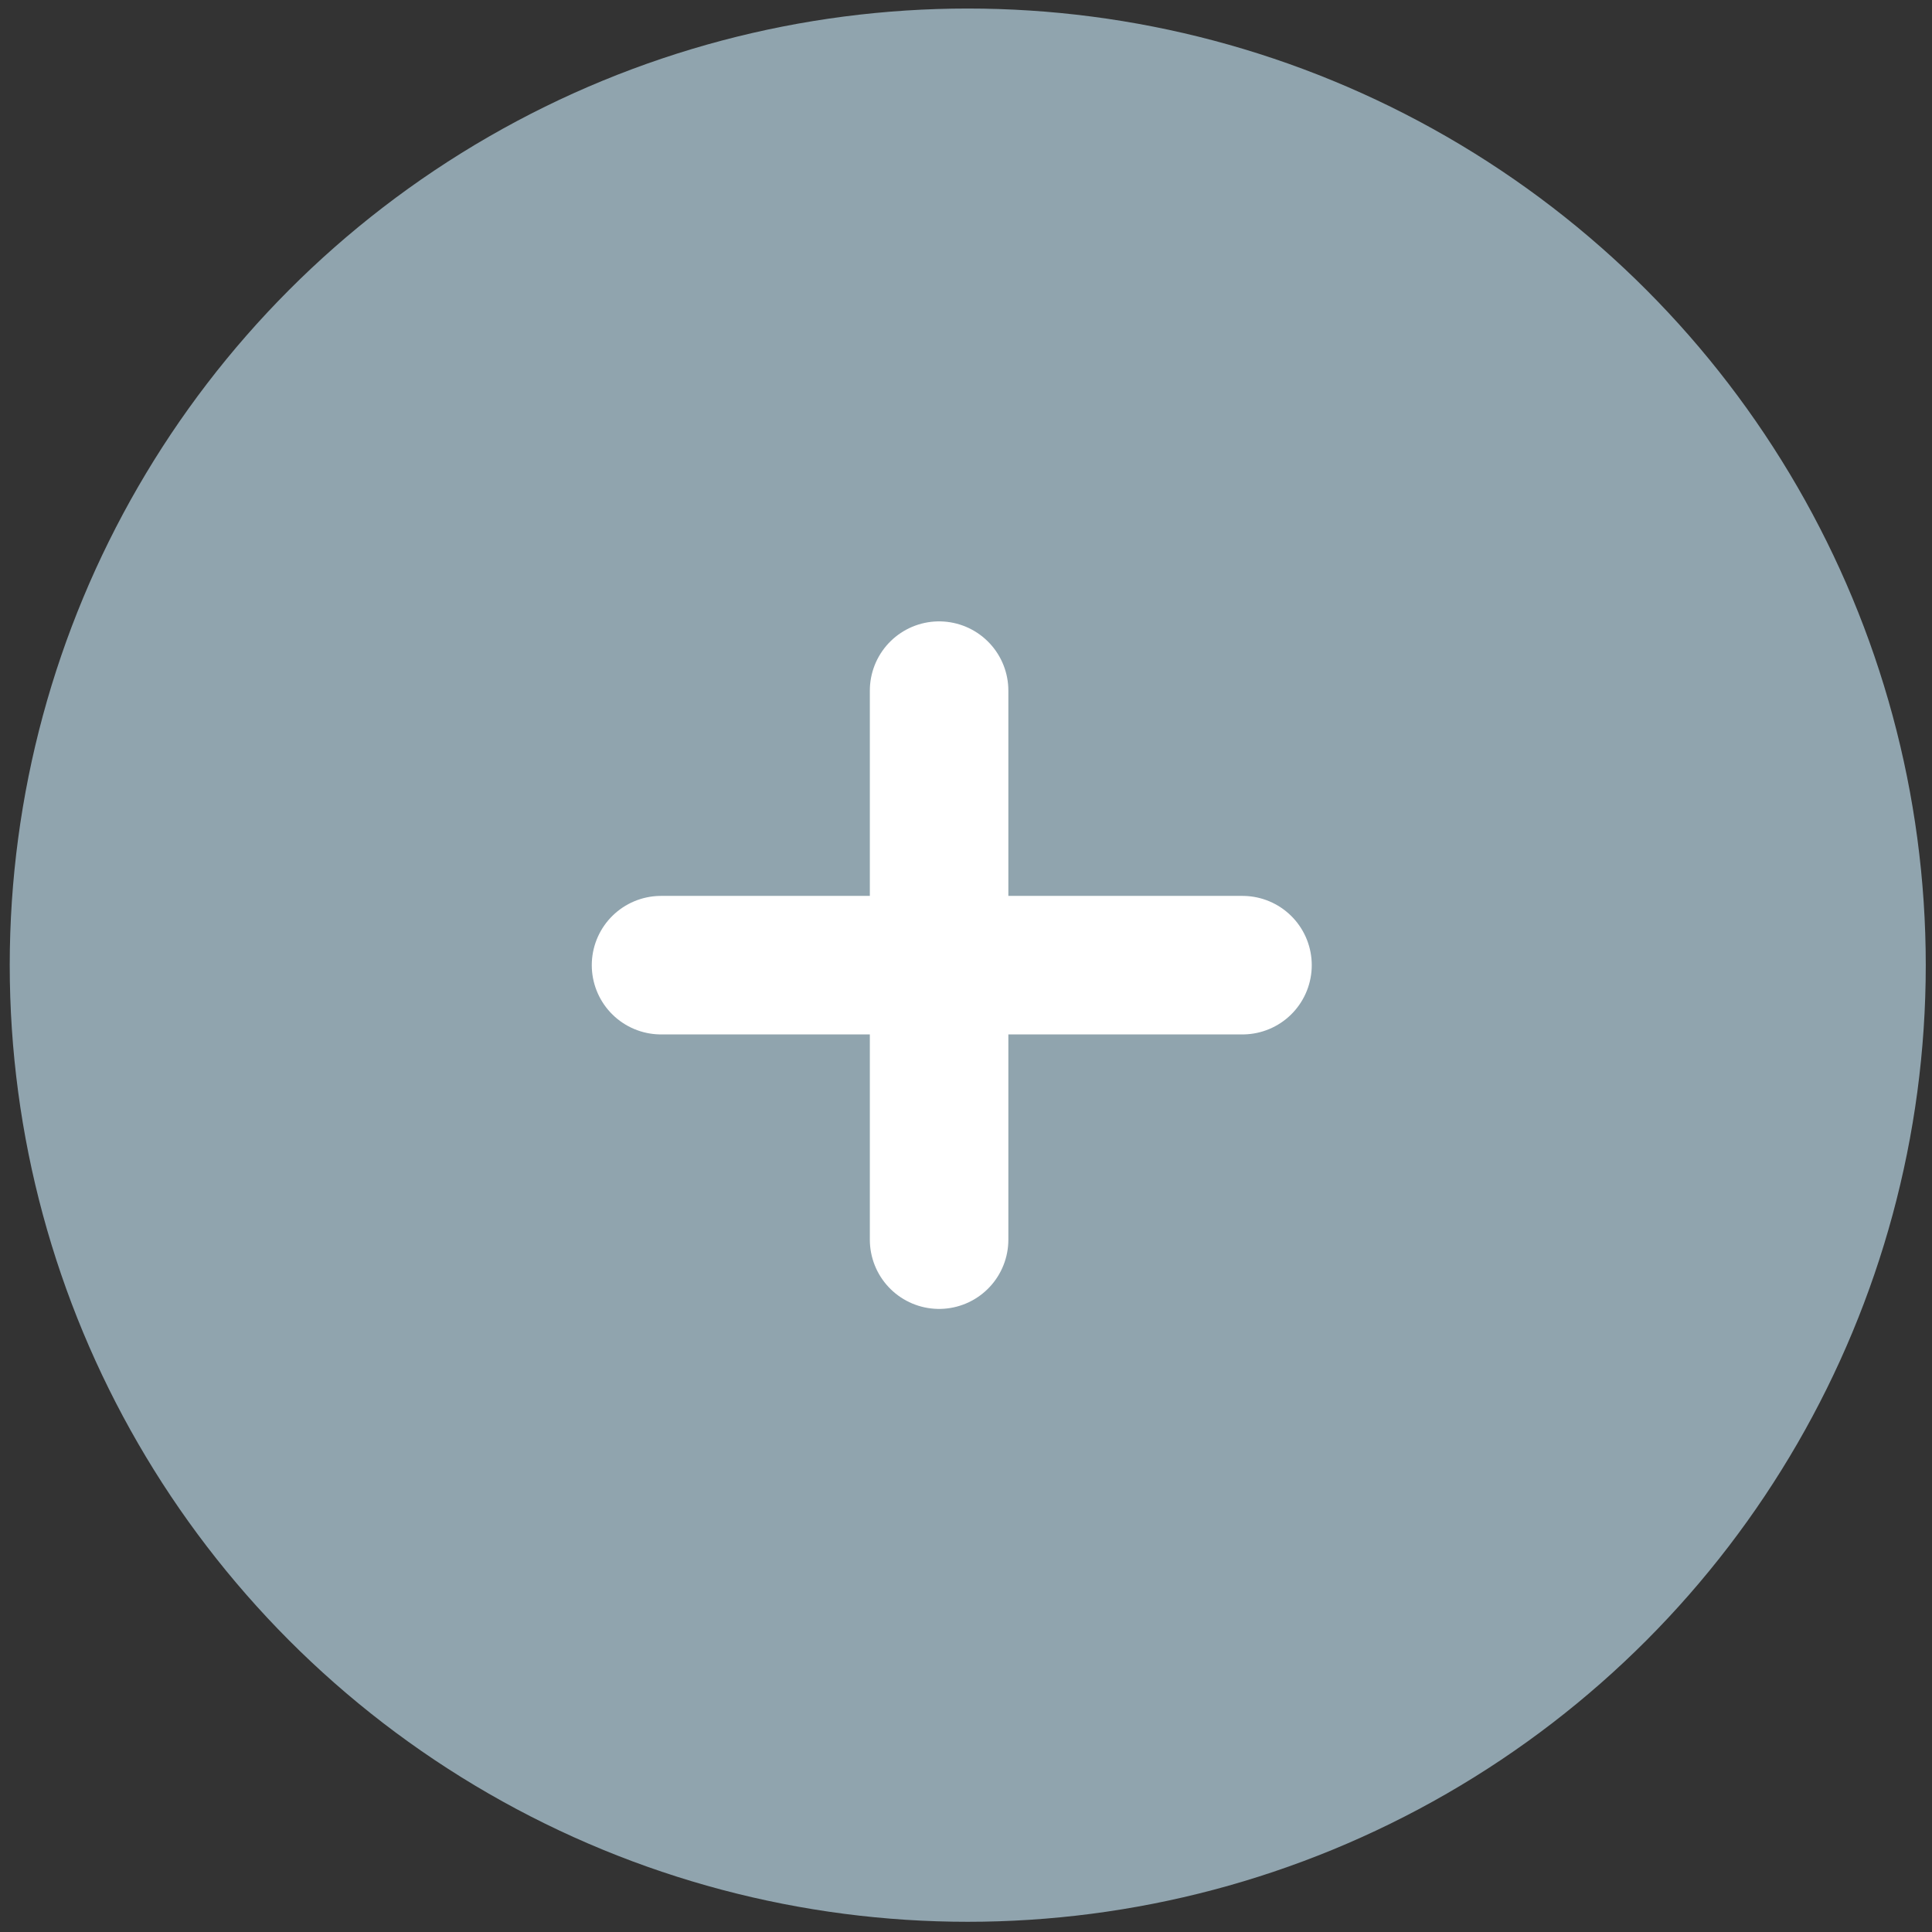 <?xml version="1.0" encoding="UTF-8"?>
<svg width="53px" height="53px" viewBox="0 0 53 53" version="1.1" xmlns="http://www.w3.org/2000/svg" xmlns:xlink="http://www.w3.org/1999/xlink">
    <rect x="0" y="0" width="53" height="53" fill="#333333" stroke="none"/>
    <defs>
        <ellipse id="path-1" cx="26.281" cy="26.243" rx="26.281" ry="26.243"></ellipse>
    </defs>
    <g id="Website" stroke="none" stroke-width="1" fill="none" fill-rule="evenodd">
        <g id="Web-layout---Desktop-HD" transform="translate(-1185, -324)">
            <g id="Task-manager" transform="translate(-2, 0)">
                <g id="Cards" transform="translate(203, 263)">
                    <g id="Add-new-card" transform="translate(889, 0)">
                        <g id="Sticky-task">
                            <g id="Add-icon" transform="translate(95.267, 61.234)">
                                <mask id="mask-2" fill="white">
                                    <use xlink:href="#path-1"></use>
                                </mask>
                                <use id="Background" fill="#90A4AE" xlink:href="#path-1"></use>
                                <g id="Plus-sign" mask="url(#mask-2)" stroke="#FFFFFF" stroke-linecap="round" stroke-linejoin="round" stroke-width="3.8">
                                    <g transform="translate(17.52, 18.37)" id="Combined-Shape">
                                        <path d="M7.975,7.873 L7.975,0.342 L7.975,7.873 L0.347,7.873 L7.975,7.873 Z M7.975,7.873 L16.298,7.873 L7.975,7.873 L7.975,15.403 L7.975,7.873 Z"></path>
                                    </g>
                                </g>
                            </g>
                        </g>
                    </g>
                </g>
            </g>
        </g>
    </g>
</svg>